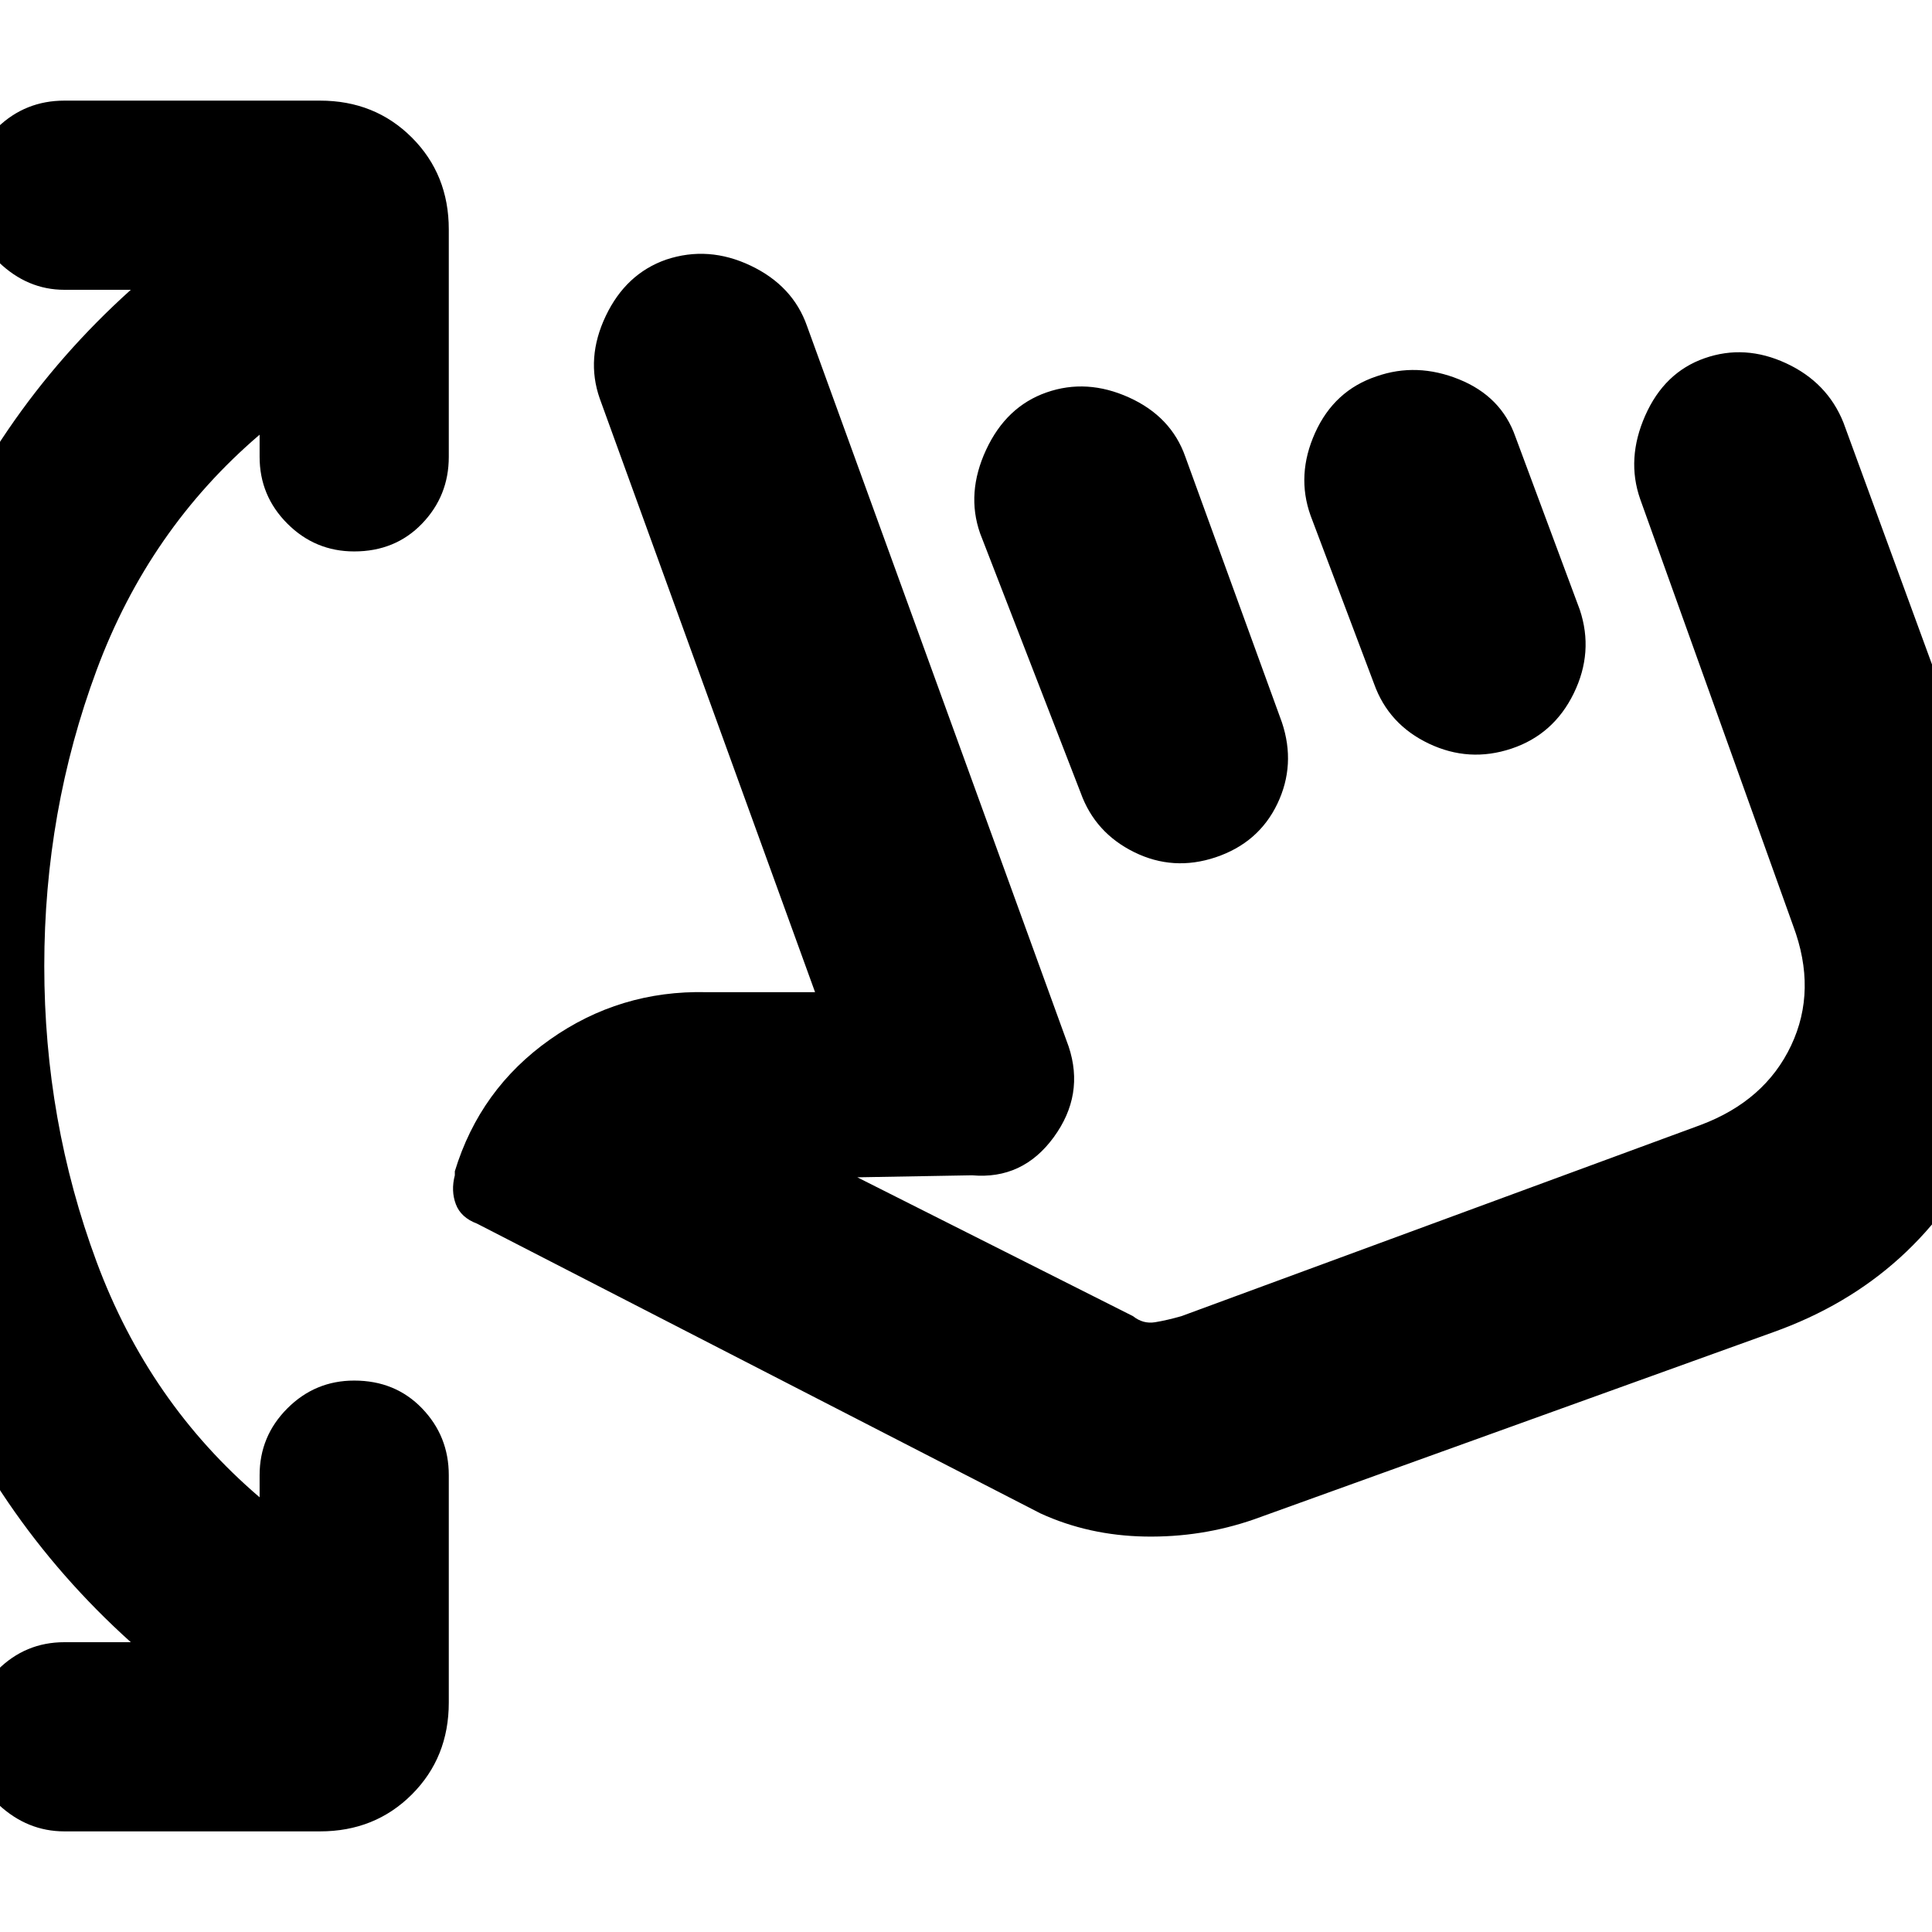 <svg xmlns="http://www.w3.org/2000/svg" height="20" viewBox="0 -960 960 960" width="20"><path d="M65-144Q-5-207-38.5-295.5T-72-480q0-96 33.5-184.5T65-816H32q-18.4 0-32.7-13.8Q-15-843.6-15-863q0-20.4 13.8-33.7Q12.6-910 32-910h127q27.3 0 45.65 18.35Q223-873.3 223-846v113q0 19.4-13.3 33.2Q196.4-686 176-686q-19.4 0-33.2-13.8Q129-713.6 129-733v-11q-55 47-81 117T22-480q0 77 26 147t81 117v-11q0-19.4 13.8-33.2Q156.6-274 176-274q20.4 0 33.7 13.8Q223-246.4 223-227v113q0 27.3-18.35 45.65Q186.3-50 159-50H32Q13.6-50-.7-63.3-15-76.6-15-97q0-19.4 13.8-33.2Q12.6-144 32-144h33Zm558-61q-26 9-54 8.5T517-208L237-352q-8-3-10.5-9.65T226-376v-2q12.48-40.89 47.24-65.44Q308-468 351-467h54L298-762q-7-20 3-41t30-28q21-7 42 3t28 30l130 358q8 24-7.43 45.11Q508.14-373.77 483-376l-57 1 137 69q5 4 11 3t13-3l258-95q32-12 45-39.5t1-59.5l-76-212q-7-20 2.5-41.5T847-782q20-7 40.5 2.5T916-750l78 213q26 73-7 143t-106 96l-258 93ZM487-695q-7-20 3-41.5t30-28.5q20-7 41 2.5t28 29.5l48 132q7 21-2.3 40.42-9.3 19.41-30.7 26.58-21 7-40.42-2.57Q544.17-546.13 537-566l-50-129Zm164.23-8.79Q644-724 653.5-745t30.5-28q20-7 41 1.5t28 28.5l32 86q7 21-3 41.5T751-588q-21 7-41-2.5t-27.23-29.71l-31.54-83.58ZM682-487Z"/></svg>